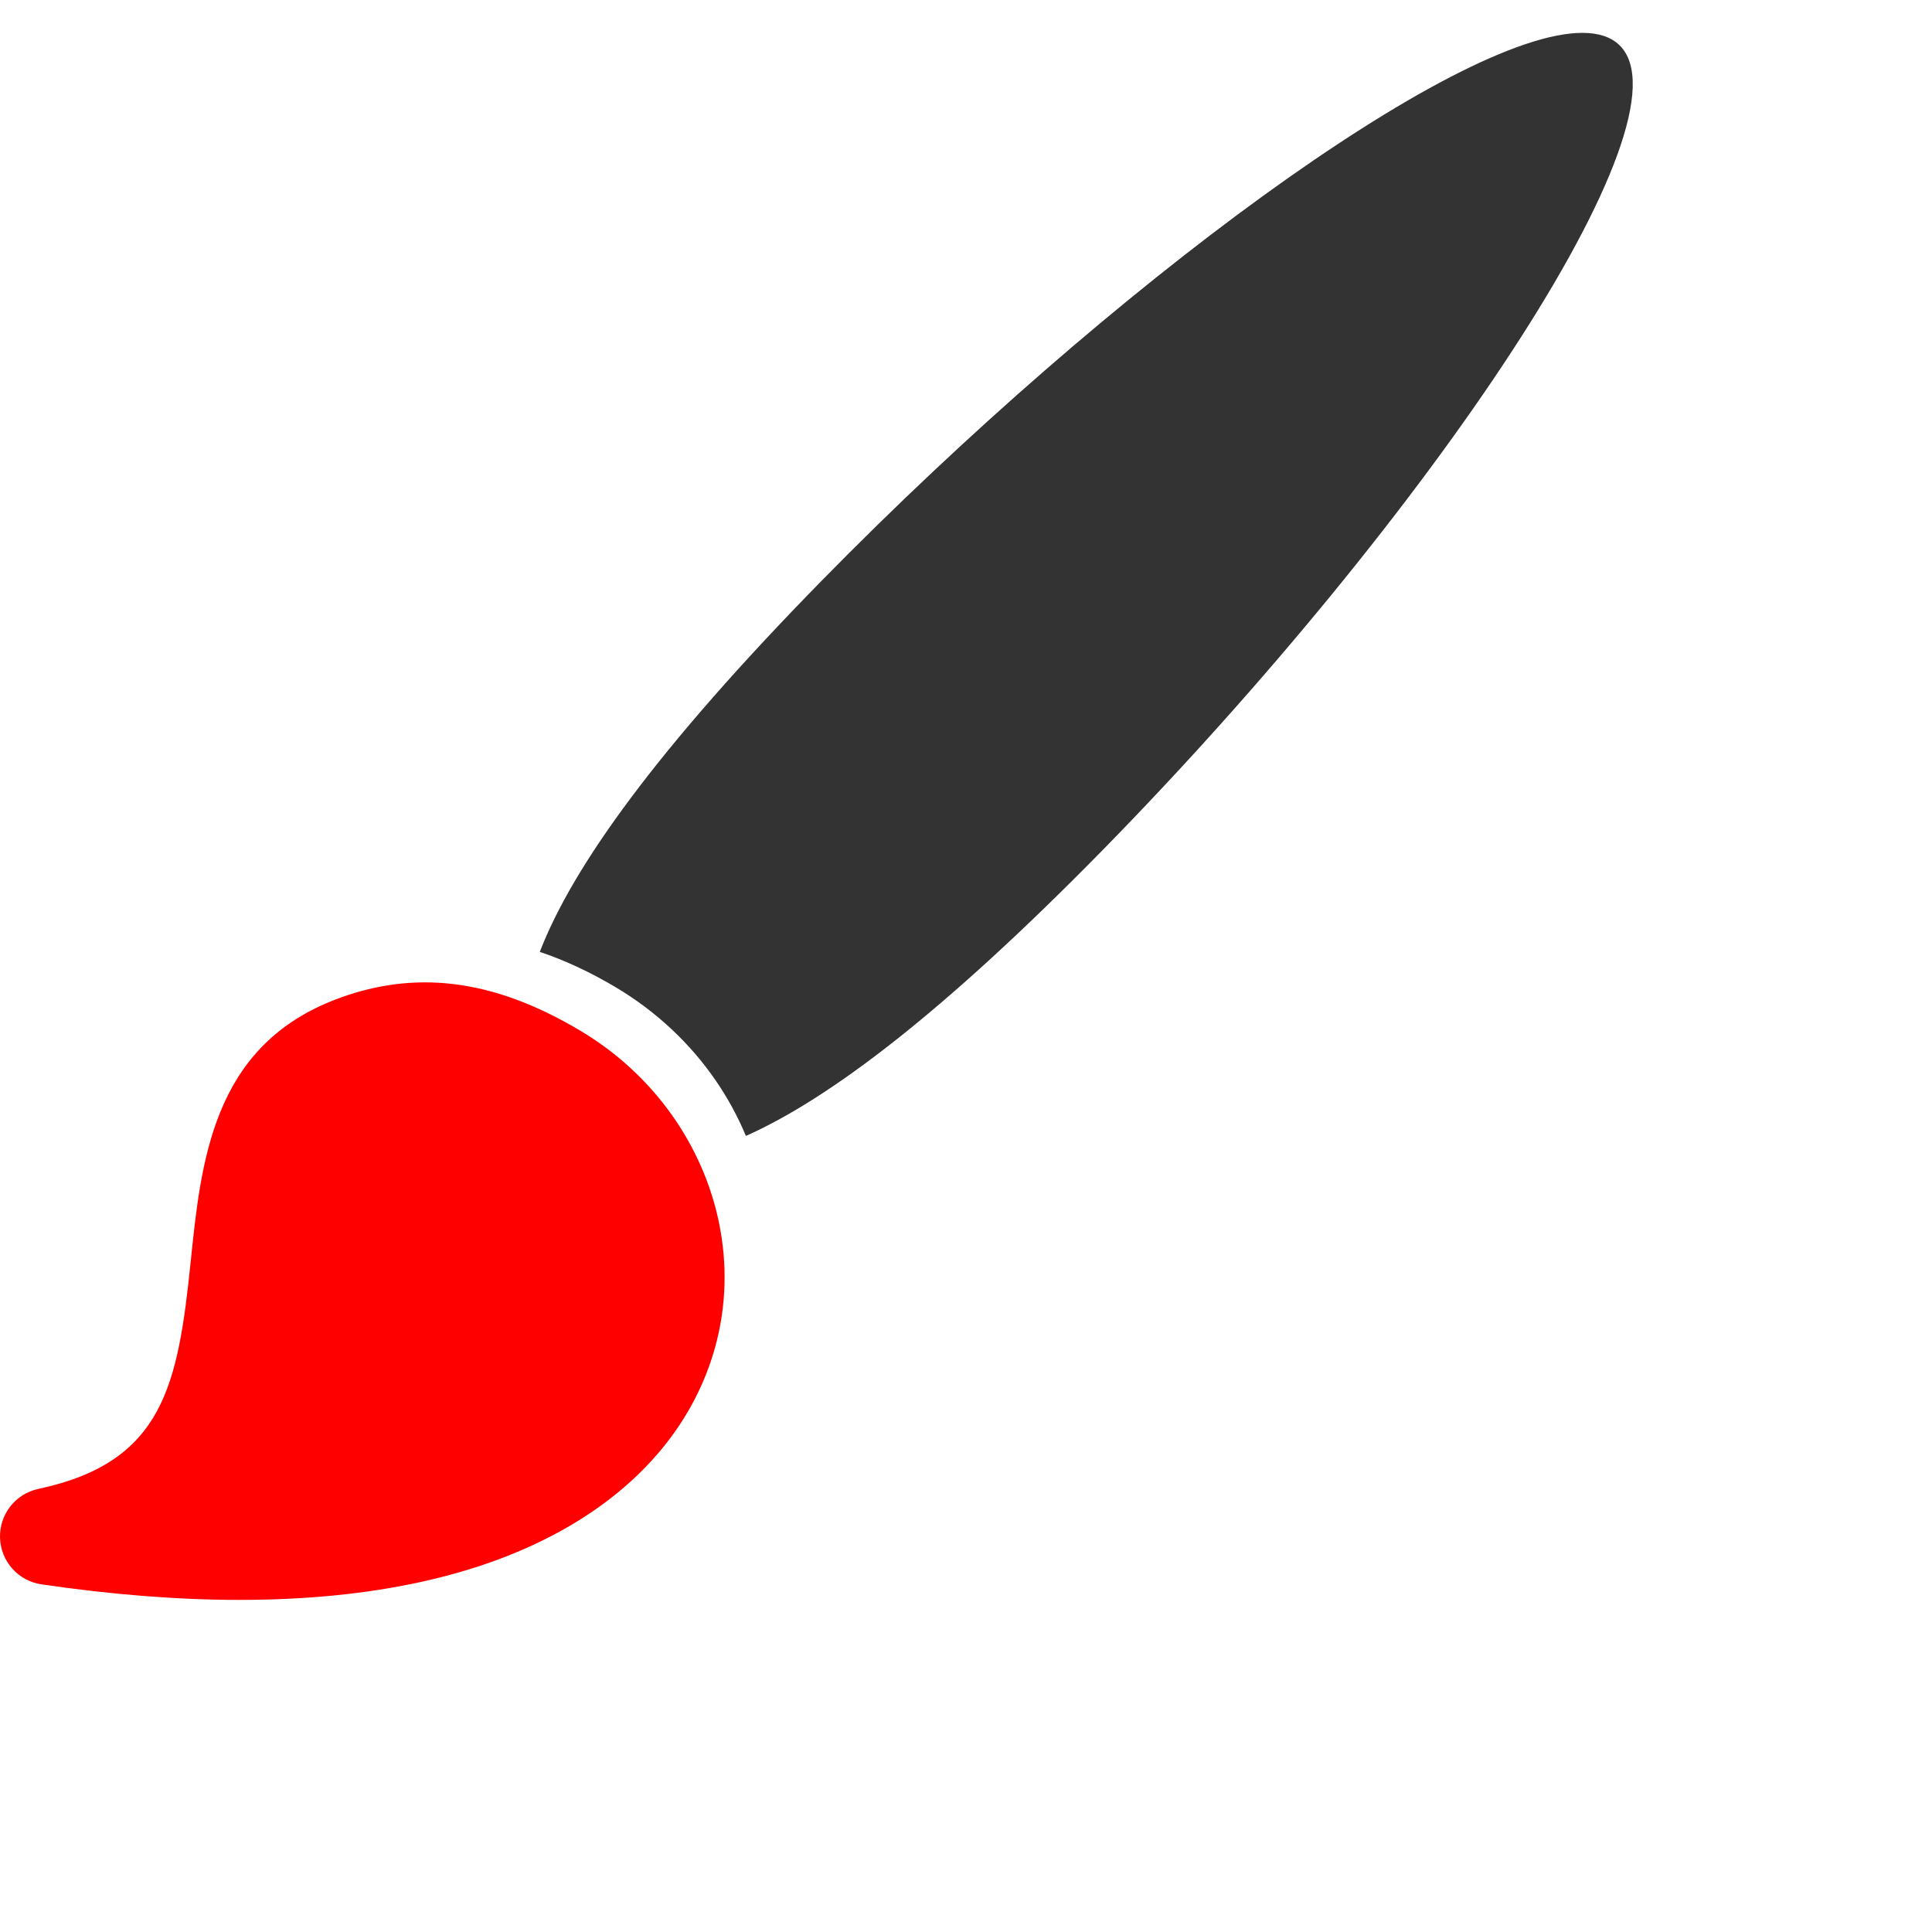 
<svg
  version="1.1"
  fill="#333"
  viewBox="0 0 500 500"
  width="32" 
  height="32"
  xmlns="http://www.w3.org/2000/svg"
  xml:space="preserve"
>
  <g>
    <path d="M419.061,11.643c-2.223-2.127-5.45-3.139-9.544-3.139c-32.927,0-122.005,65.392-196.859,141.77   
        c-42.696,43.557-64.478,74.066-72.961,96.074c6.455,2.162,13.001,5.199,19.671,9.167c5.219,3.105,10.092,6.77,14.468,10.88   
        c0.006,0.002,0.008,0.004,0.014,0.006c8.528,8.007,14.971,17.444,19.188,27.578c21.773-9.709,51.271-32.1,92.405-74.059   
        C369.608,134.048,439.164,30.877,419.061,11.643z" 
    />
    <path 
      class="icon-svg-change"
      fill="#FF0000"
      d="M150.175,266.736c-11.455-6.818-22.257-10.794-32.808-12.057c-2.466-0.295-4.918-0.443-7.361-0.443   
        c-8.065,0-16.189,1.62-24.149,4.817c-30.825,12.389-33.835,41.568-36.491,67.315c-3.306,32.045-6.979,52.036-39.43,58.957   
        c-5.942,1.268-10.125,6.608-9.93,12.682c0.195,6.074,4.711,11.136,10.723,12.02c18.16,2.67,35.401,4.023,51.246,4.024   
        c0.004,0,0.007,0,0.011,0c34.558,0,63.052-6.296,84.689-18.712c19.855-11.393,33.144-27.572,38.43-46.788   
        c2.911-10.582,3.135-21.488,1.005-31.951C182.025,296.534,169.276,278.103,150.175,266.736z" 
    />
  </g>
</svg>
